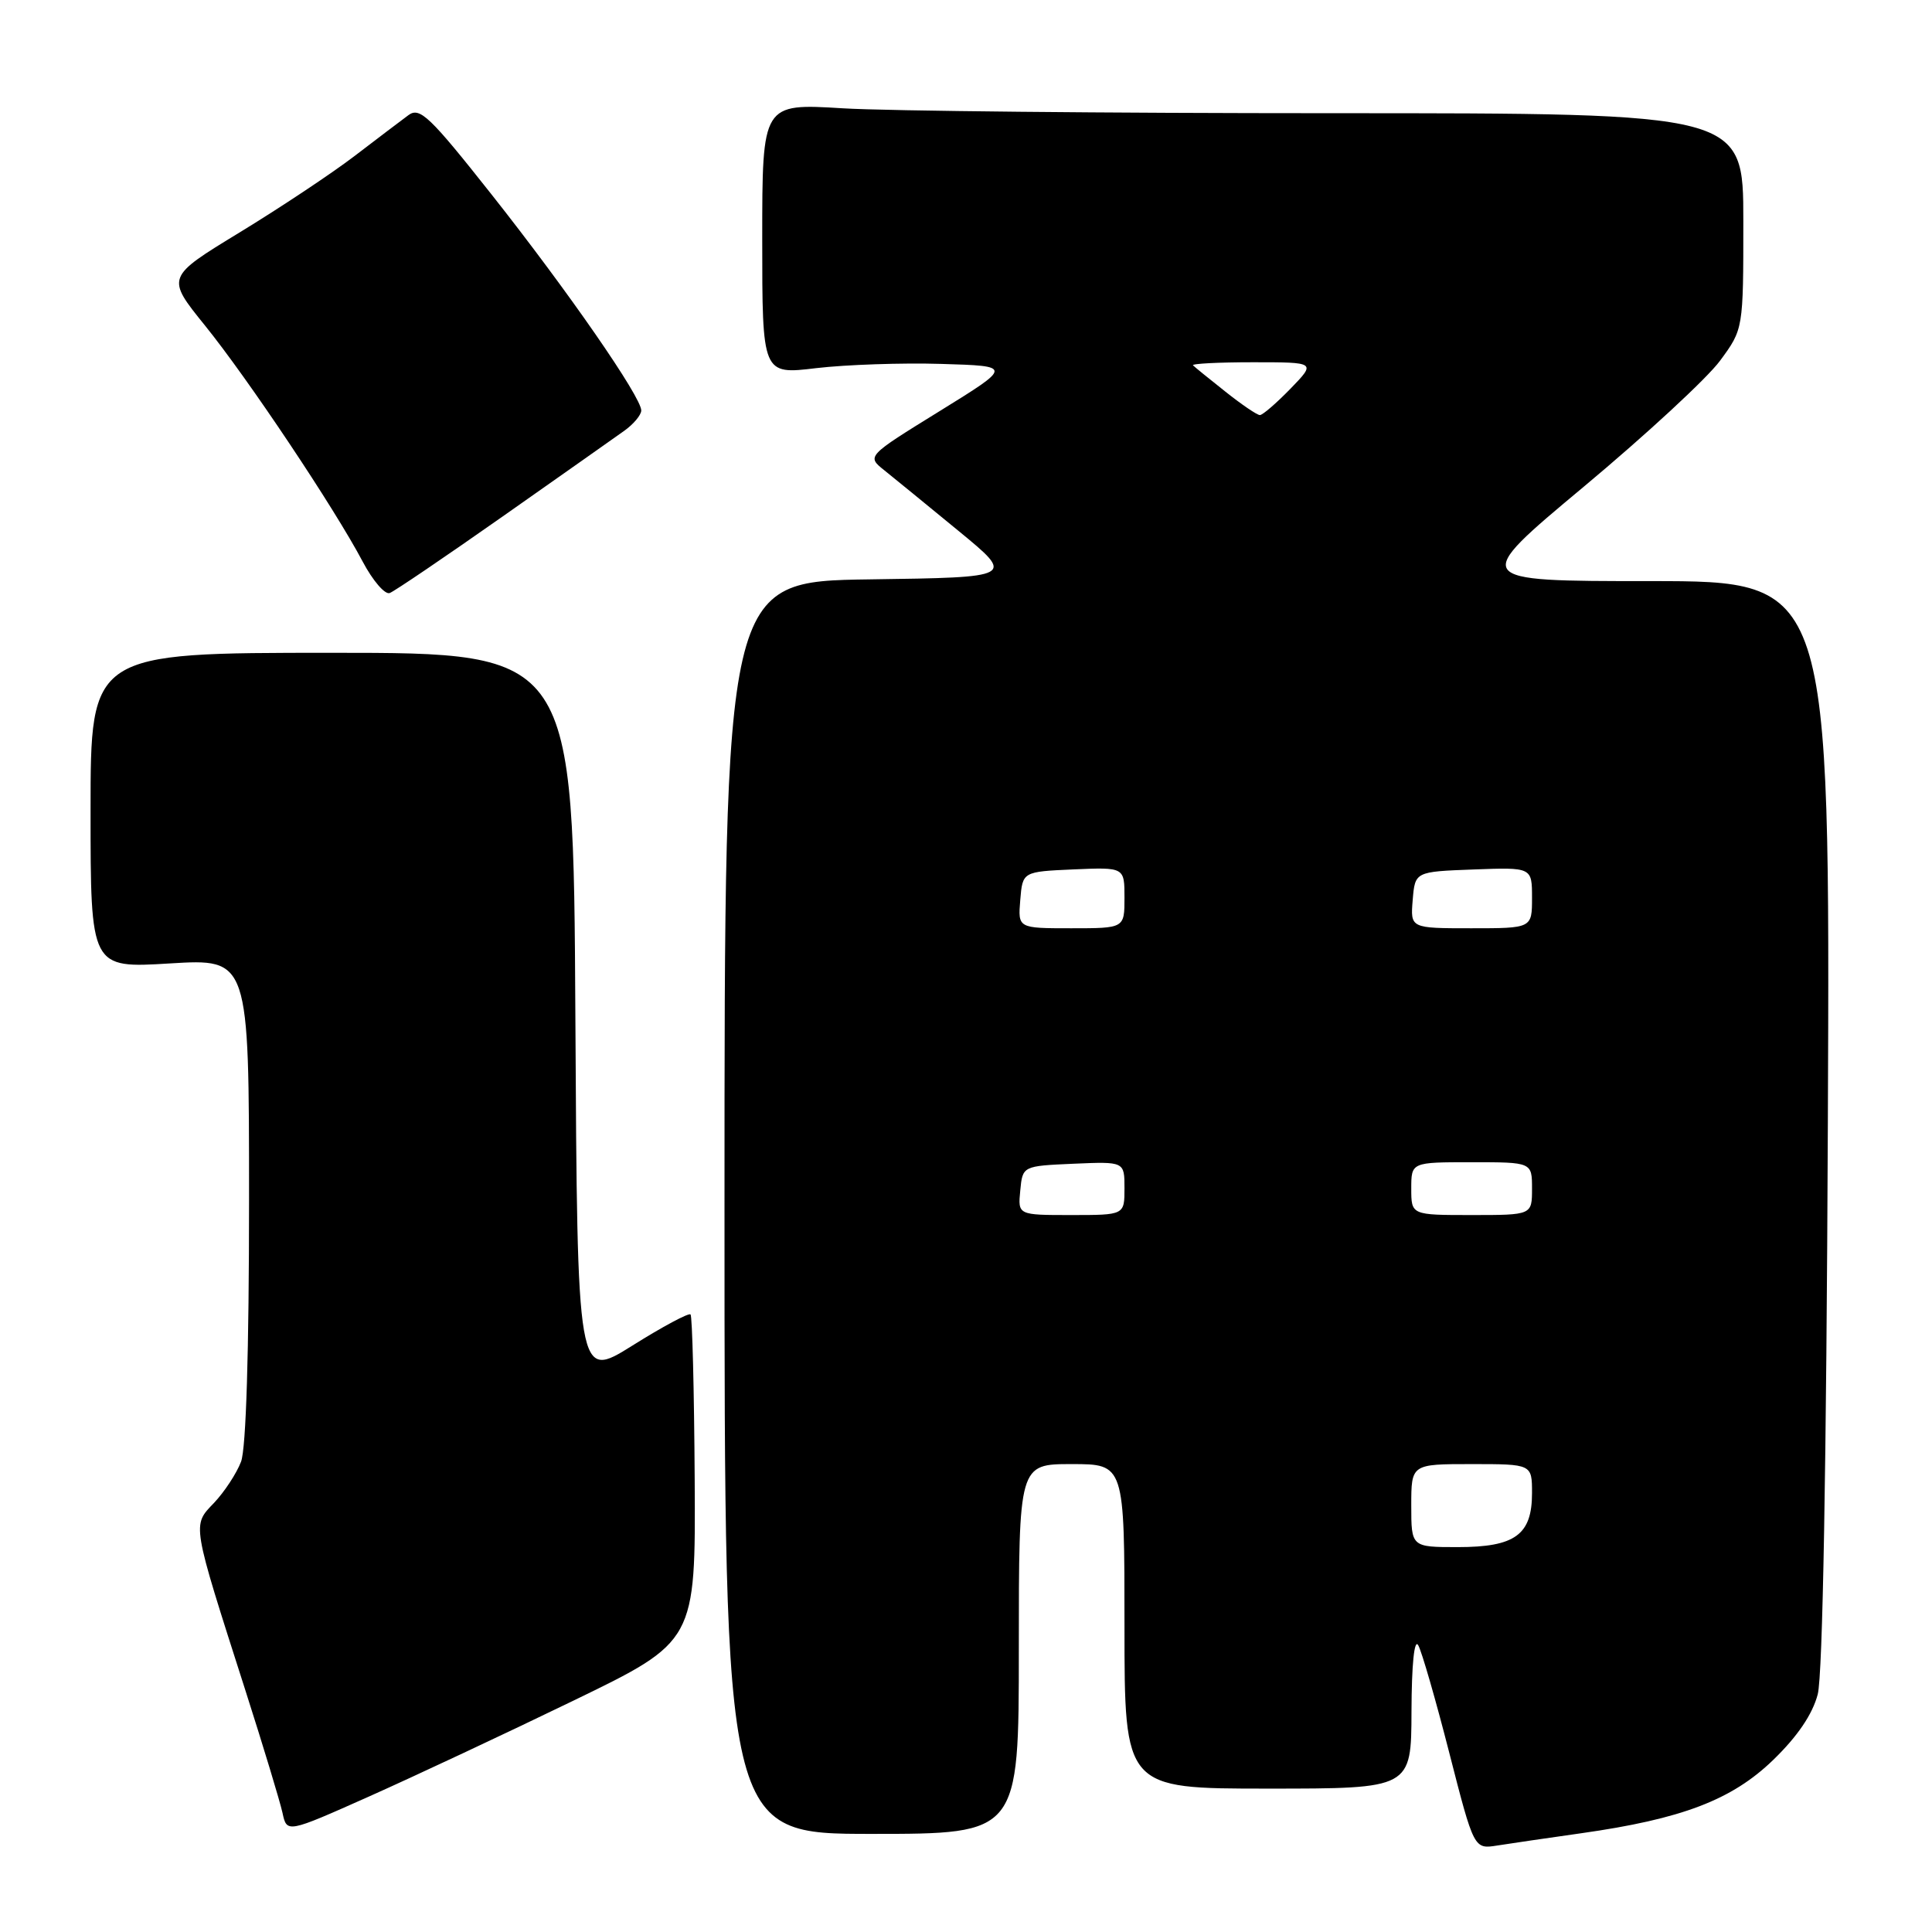 <?xml version="1.0" encoding="UTF-8" standalone="no"?>
<!DOCTYPE svg PUBLIC "-//W3C//DTD SVG 1.1//EN" "http://www.w3.org/Graphics/SVG/1.1/DTD/svg11.dtd" >
<svg xmlns="http://www.w3.org/2000/svg" xmlns:xlink="http://www.w3.org/1999/xlink" version="1.1" viewBox="0 0 256 256">
 <g >
 <path fill="currentColor"
d=" M 209.48 242.92 C 222.86 241.03 229.49 238.50 234.97 233.19 C 238.18 230.08 240.17 227.15 240.86 224.50 C 241.52 221.96 242.01 194.30 242.20 148.75 C 242.50 77.00 242.50 77.00 218.68 77.00 C 194.87 77.00 194.87 77.00 209.86 64.49 C 218.10 57.61 226.23 50.10 227.92 47.79 C 231.00 43.61 231.00 43.61 231.00 29.30 C 231.00 15.00 231.00 15.00 176.66 15.00 C 146.77 15.00 117.52 14.71 111.66 14.35 C 101.00 13.70 101.00 13.70 101.00 31.67 C 101.00 49.64 101.00 49.64 108.15 48.78 C 112.08 48.32 119.54 48.06 124.73 48.22 C 134.17 48.50 134.17 48.50 124.50 54.48 C 114.84 60.45 114.84 60.45 117.17 62.31 C 118.45 63.34 122.88 66.95 127.00 70.34 C 134.50 76.50 134.50 76.50 115.25 76.77 C 96.00 77.04 96.00 77.04 96.00 160.02 C 96.00 243.00 96.00 243.00 115.50 243.00 C 135.00 243.00 135.00 243.00 135.00 218.50 C 135.00 194.00 135.00 194.00 142.00 194.00 C 149.00 194.00 149.00 194.00 149.00 215.50 C 149.00 237.00 149.00 237.00 168.00 237.00 C 187.00 237.00 187.00 237.00 187.03 226.75 C 187.05 220.56 187.40 217.09 187.92 218.00 C 188.39 218.82 190.24 225.24 192.04 232.27 C 195.31 245.03 195.31 245.03 198.40 244.54 C 200.11 244.27 205.09 243.54 209.48 242.92 Z  M 75.97 225.35 C 92.17 217.50 92.17 217.50 92.05 196.05 C 91.98 184.25 91.73 174.40 91.50 174.17 C 91.26 173.93 87.79 175.79 83.79 178.30 C 76.50 182.86 76.50 182.86 76.24 134.68 C 75.98 86.50 75.98 86.50 43.99 86.50 C 12.00 86.50 12.00 86.50 12.00 107.40 C 12.00 128.30 12.00 128.30 22.50 127.66 C 33.00 127.02 33.00 127.02 33.00 158.94 C 33.00 179.07 32.61 191.91 31.94 193.68 C 31.35 195.23 29.74 197.68 28.37 199.13 C 25.44 202.19 25.35 201.60 32.52 224.00 C 34.90 231.43 37.10 238.71 37.43 240.20 C 38.01 242.90 38.01 242.90 48.89 238.05 C 54.87 235.38 67.06 229.67 75.97 225.35 Z  M 66.64 68.41 C 74.26 63.05 81.50 57.96 82.72 57.08 C 83.94 56.21 84.95 55.01 84.97 54.40 C 85.02 52.67 75.25 38.56 65.12 25.75 C 56.95 15.42 55.63 14.15 54.13 15.25 C 53.20 15.94 49.97 18.38 46.97 20.68 C 43.96 22.98 37.11 27.53 31.75 30.80 C 22.00 36.74 22.00 36.74 27.15 43.12 C 32.86 50.18 44.29 67.29 48.06 74.42 C 49.40 76.95 51.01 78.82 51.64 78.58 C 52.26 78.35 59.01 73.77 66.64 68.41 Z  M 187.00 199.50 C 187.00 194.00 187.00 194.00 195.00 194.00 C 203.00 194.00 203.00 194.00 203.00 197.85 C 203.00 203.37 200.76 205.00 193.17 205.00 C 187.00 205.00 187.00 205.00 187.00 199.50 Z  M 135.19 157.75 C 135.50 154.50 135.50 154.50 142.25 154.20 C 149.00 153.91 149.00 153.91 149.00 157.45 C 149.00 161.00 149.00 161.00 141.94 161.00 C 134.87 161.00 134.87 161.00 135.19 157.75 Z  M 187.00 157.50 C 187.00 154.00 187.00 154.00 195.00 154.00 C 203.00 154.00 203.00 154.00 203.00 157.50 C 203.00 161.00 203.00 161.00 195.00 161.00 C 187.00 161.00 187.00 161.00 187.00 157.50 Z  M 135.19 119.25 C 135.50 115.50 135.50 115.50 142.25 115.20 C 149.00 114.91 149.00 114.91 149.00 118.95 C 149.00 123.00 149.00 123.00 141.94 123.00 C 134.88 123.00 134.88 123.00 135.19 119.25 Z  M 187.19 119.25 C 187.50 115.50 187.50 115.50 195.25 115.21 C 203.00 114.92 203.00 114.92 203.00 118.96 C 203.00 123.00 203.00 123.00 194.94 123.00 C 186.88 123.00 186.88 123.00 187.19 119.25 Z  M 162.39 51.91 C 160.25 50.22 158.31 48.64 158.08 48.41 C 157.85 48.19 161.43 48.00 166.03 48.00 C 174.39 48.00 174.39 48.00 171.00 51.50 C 169.13 53.42 167.31 55.00 166.94 55.00 C 166.57 55.00 164.53 53.61 162.39 51.91 Z "/>
</g>
</svg>